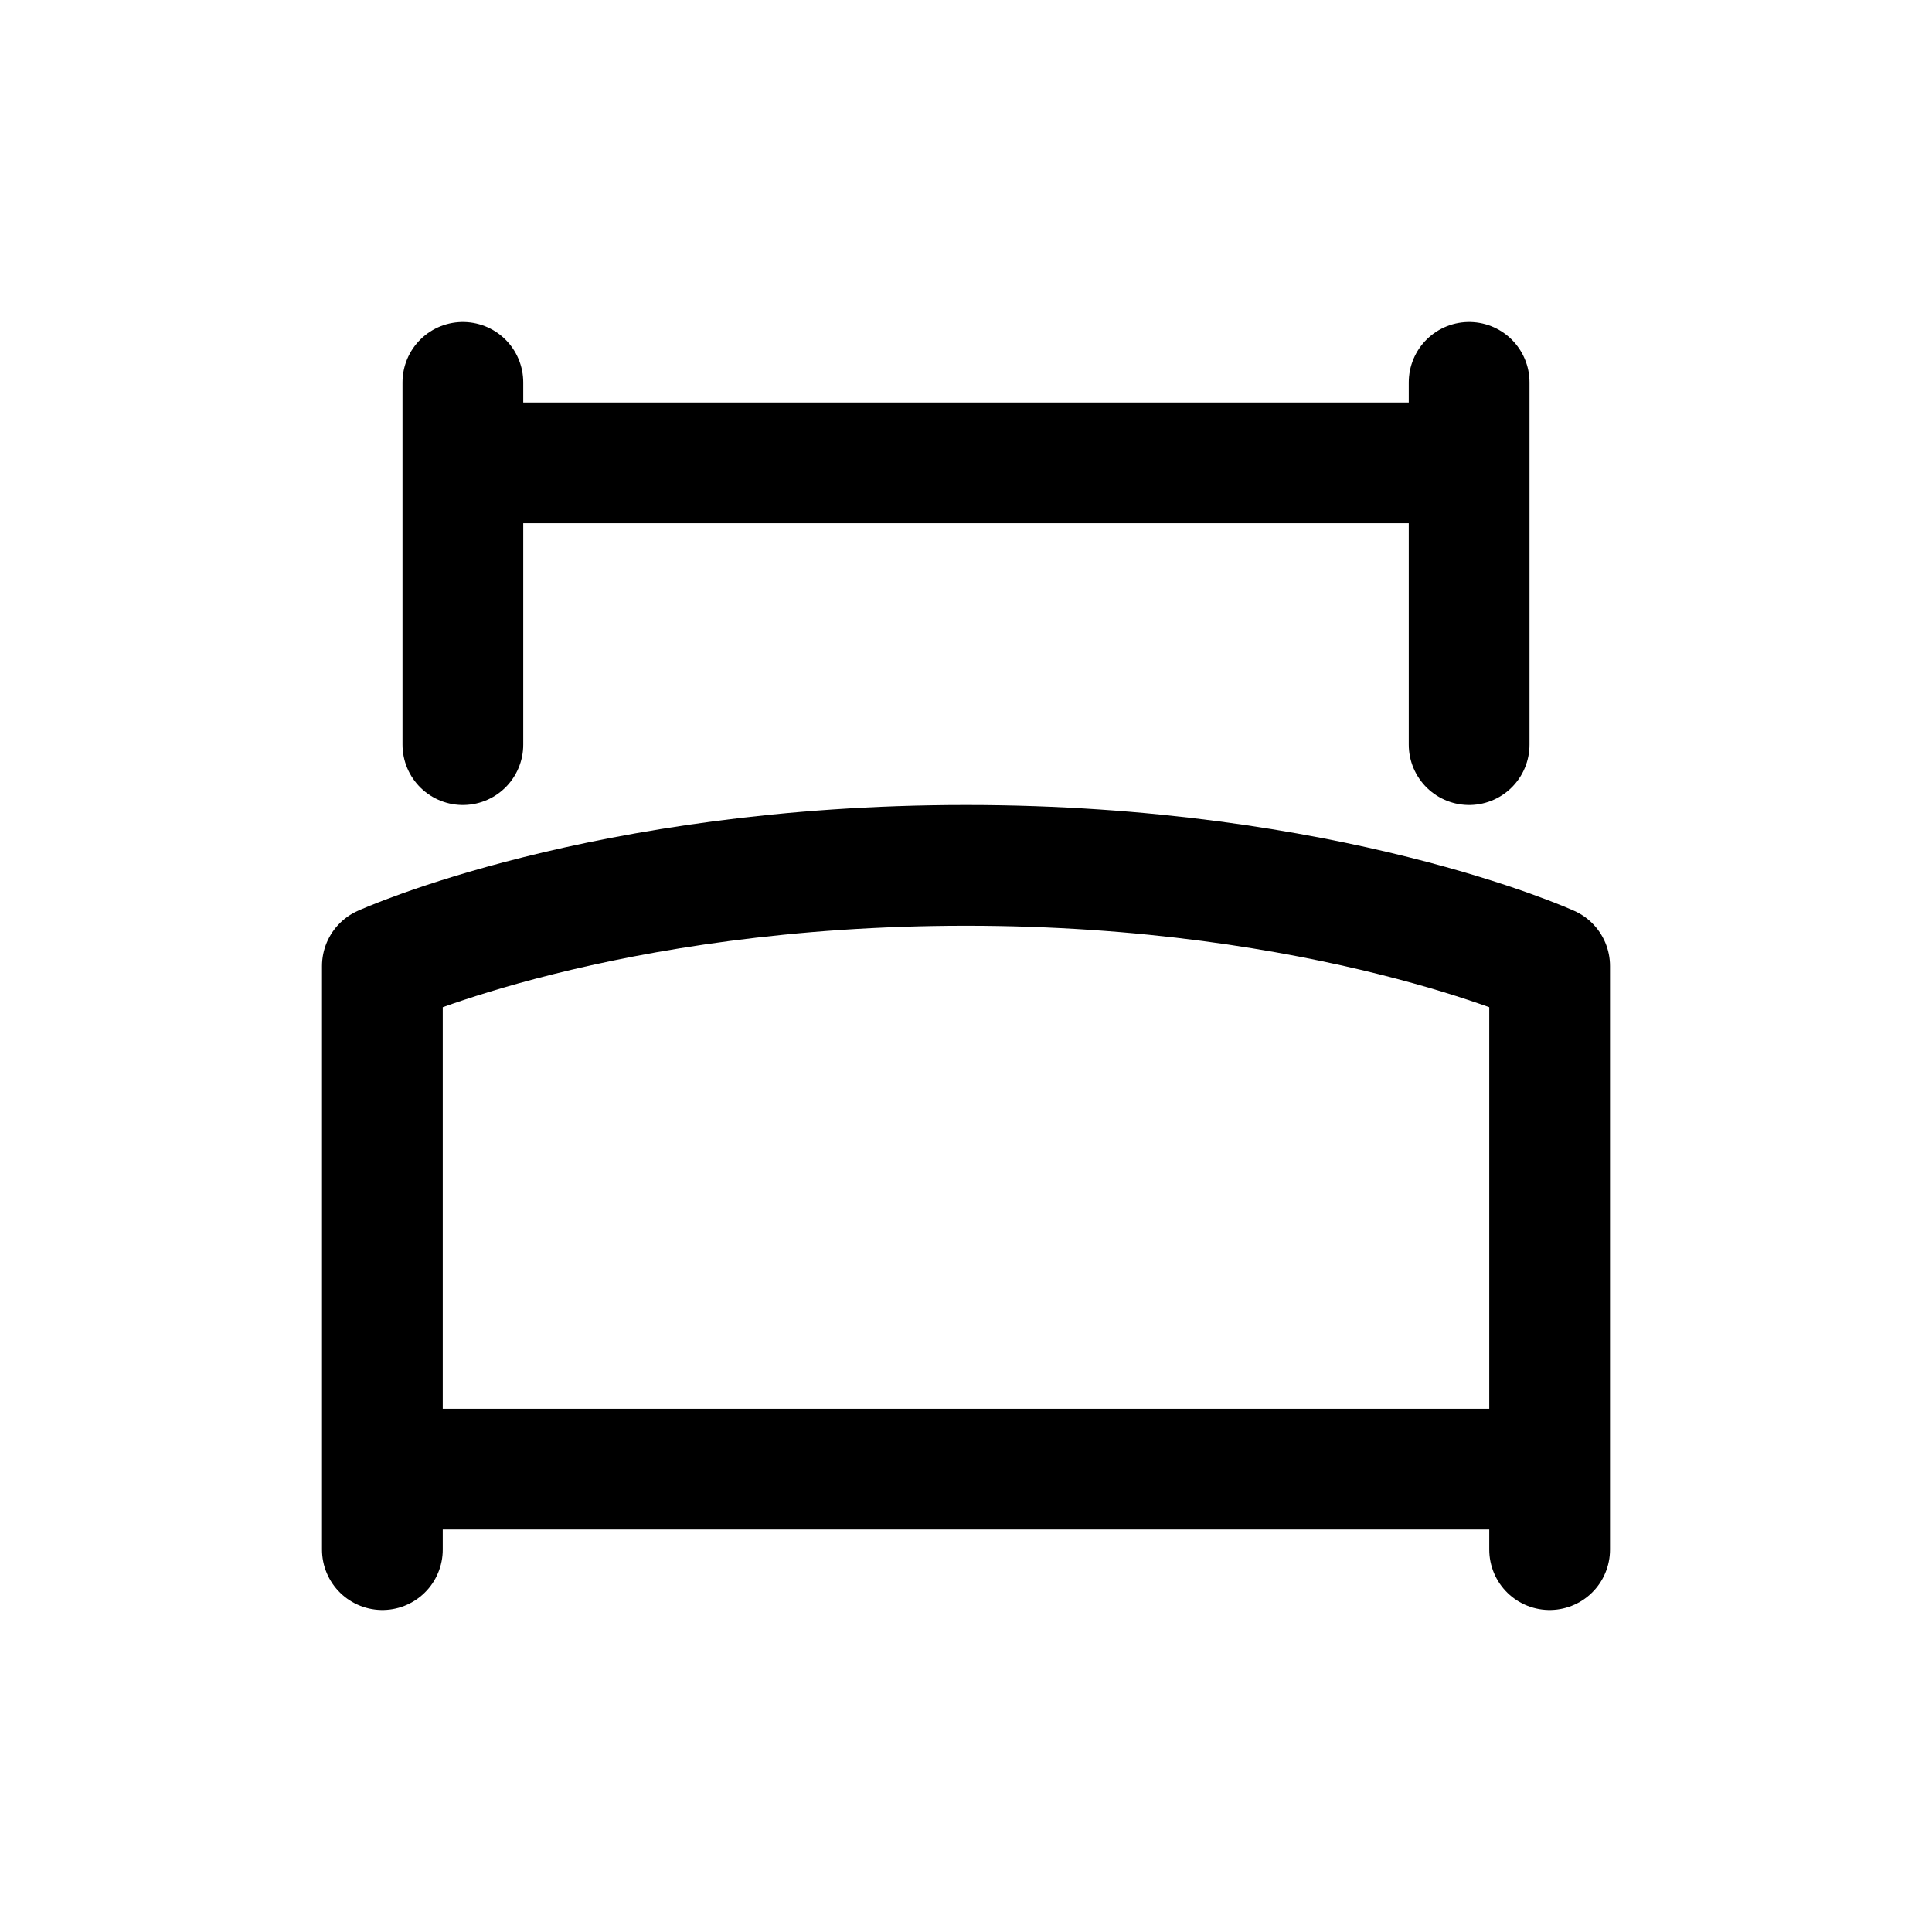 <svg width="24" height="24" viewBox="0 0 24 24" fill="none" xmlns="http://www.w3.org/2000/svg">
<path d="M4.75 18.25V12C4.75 12 7.5 10.75 12 10.75C16.5 10.75 19.25 12 19.25 12V18.25M4.75 18.25H19.25M4.75 18.25V19.25M19.25 18.25V19.25" stroke="#141414" style="stroke:#141414;stroke:color(display-p3 0.08 0.08 0.08);stroke-opacity:1;" stroke-width="1.5" stroke-linecap="round" stroke-linejoin="round"/>
<path d="M5.75 9.25V5.75M5.75 5.75H18.25M5.75 5.75V4.75M18.25 5.75V9.25M18.25 5.75V4.75" stroke="#141414" style="stroke:#141414;stroke:color(display-p3 0.08 0.08 0.08);stroke-opacity:1;" stroke-width="1.5" stroke-linecap="round" stroke-linejoin="round"/>
</svg>
